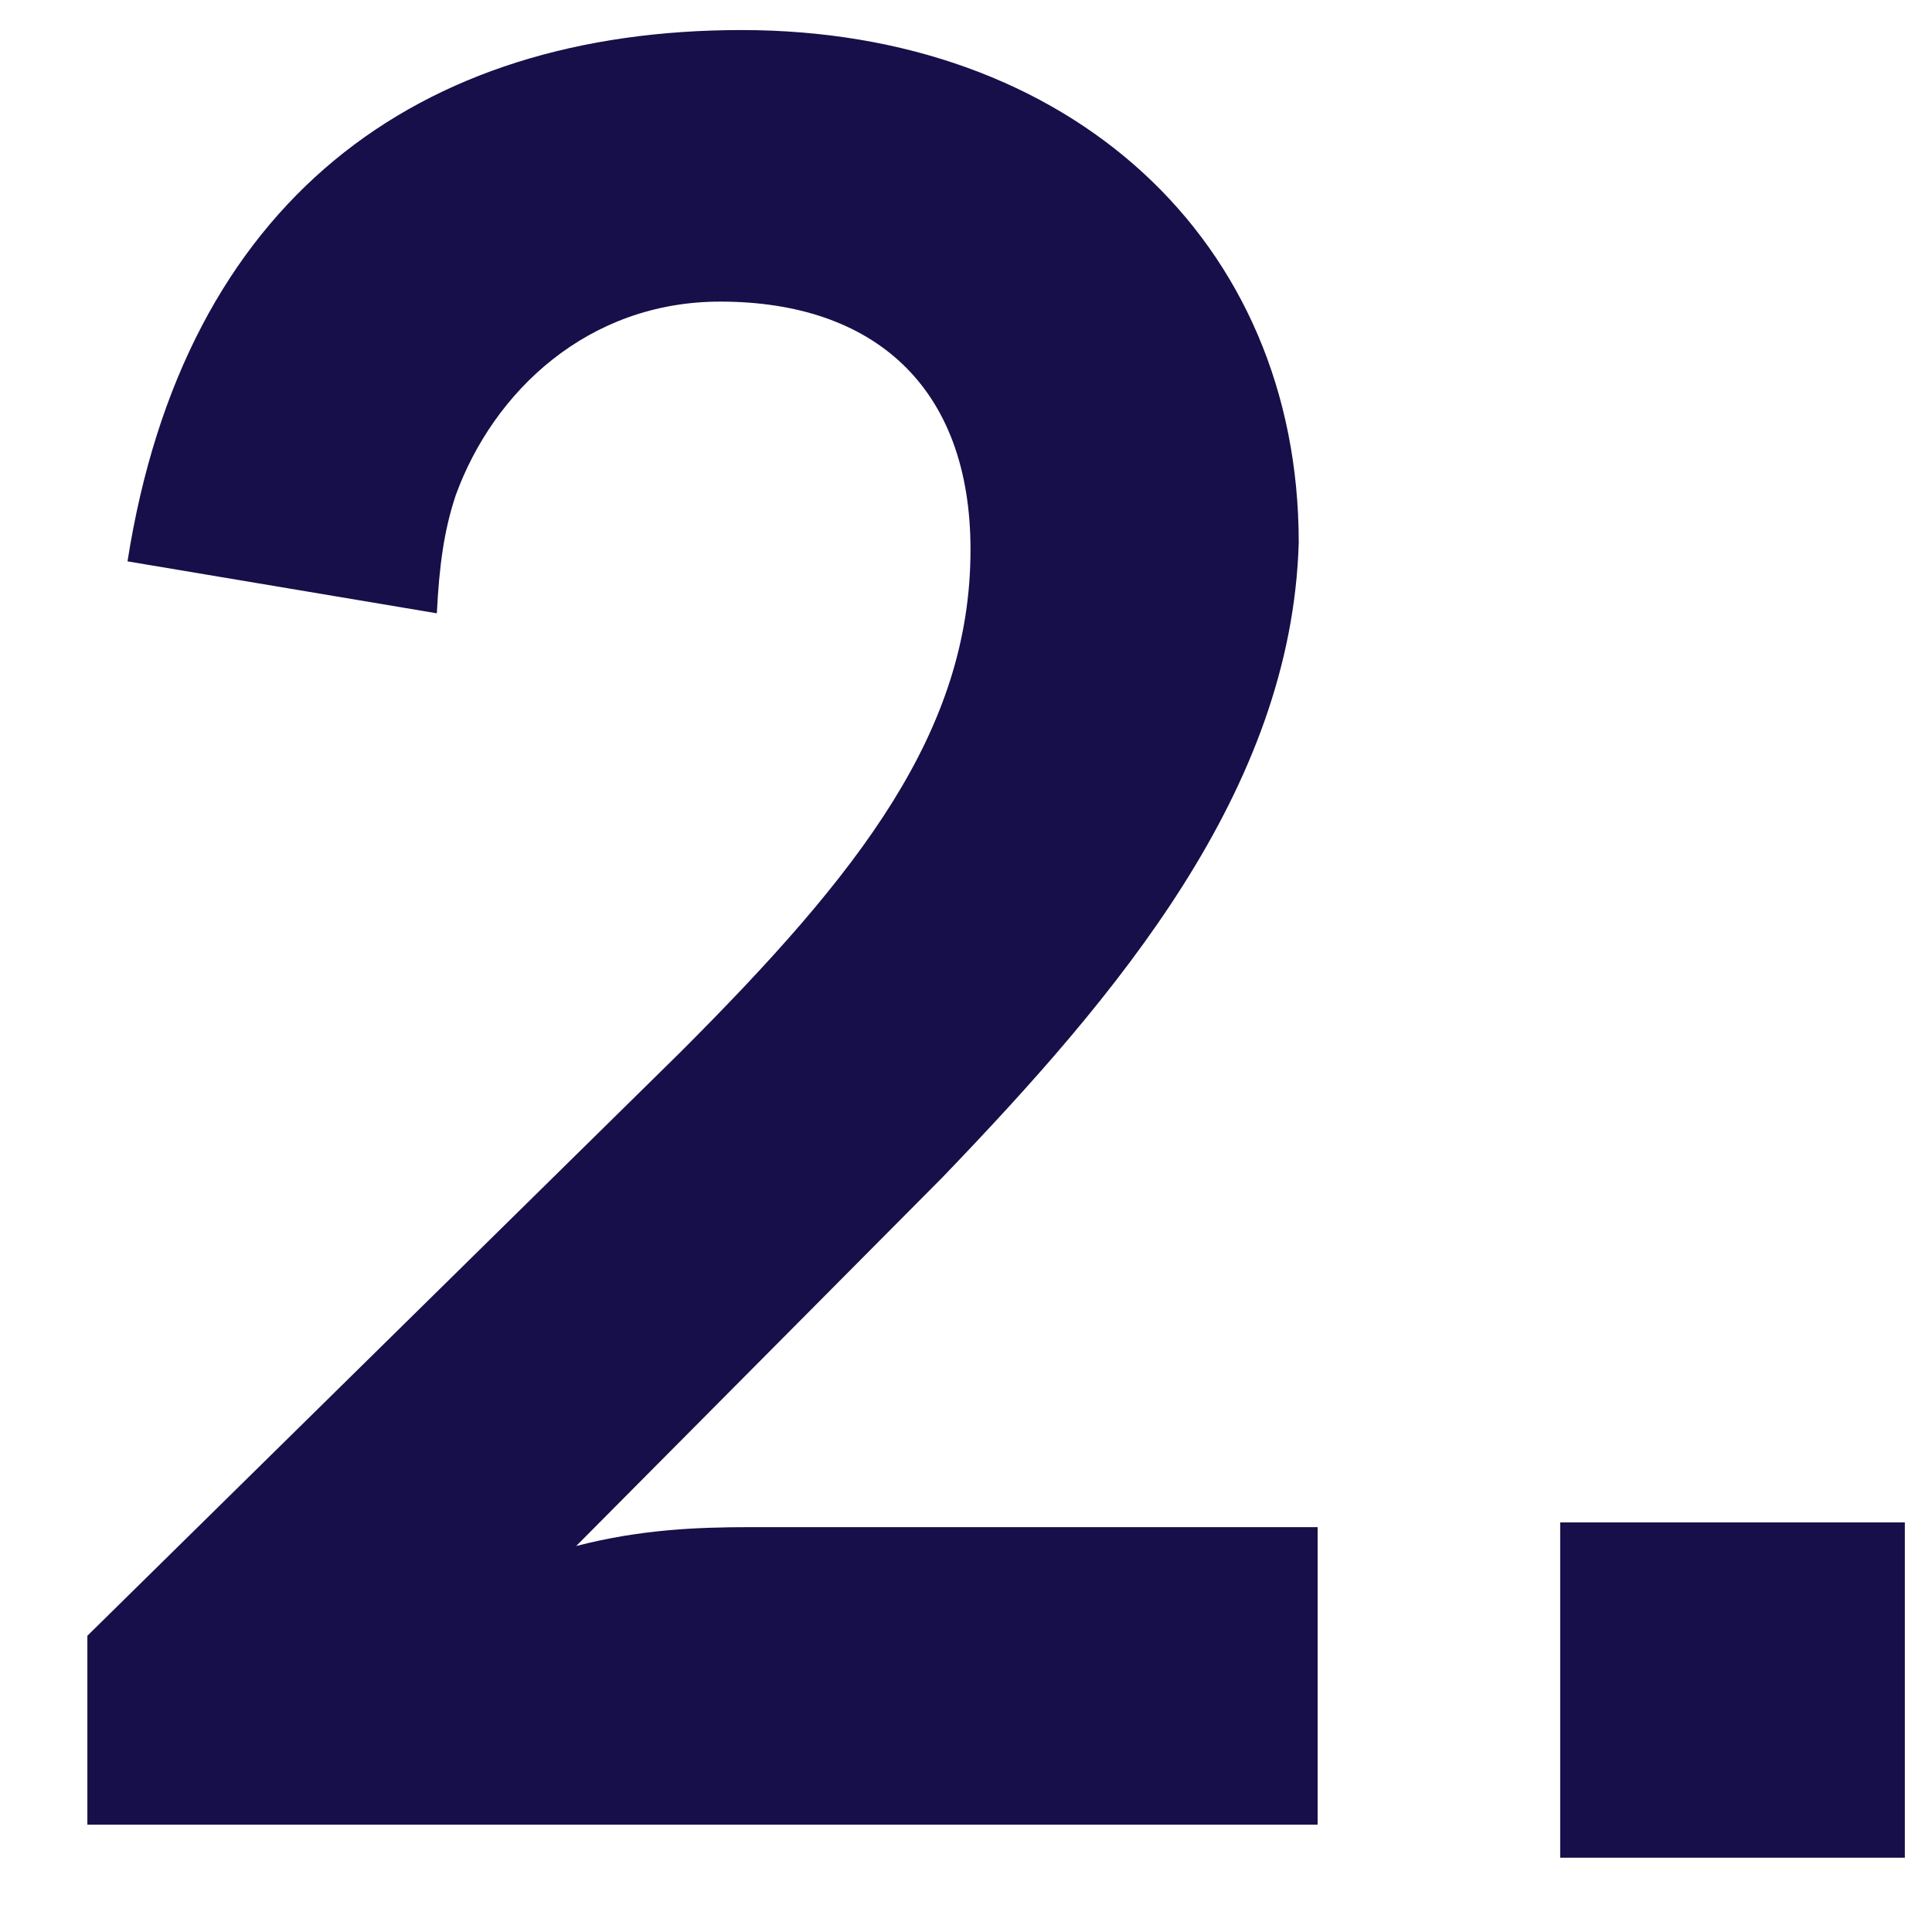 <svg width="18" height="18" viewBox="0 0 18 18" fill="none" xmlns="http://www.w3.org/2000/svg">
<path d="M6.908 0.28C9.966 0.28 12.1 2.238 12.1 5.054C12.034 7.364 10.406 9.278 8.778 10.972L5.368 14.404C5.962 14.25 6.49 14.228 6.996 14.228H12.276V17H0.814V15.24L6.336 9.806C8.008 8.134 9.042 6.814 9.042 5.12C9.042 3.602 8.14 2.81 6.71 2.81C5.478 2.81 4.598 3.646 4.246 4.614C4.136 4.944 4.092 5.274 4.07 5.714L1.188 5.23C1.716 1.864 3.894 0.28 6.908 0.28ZM17.747 14.184V17.308H14.536V14.184H17.747Z" fill="#170F49"/>
</svg>
